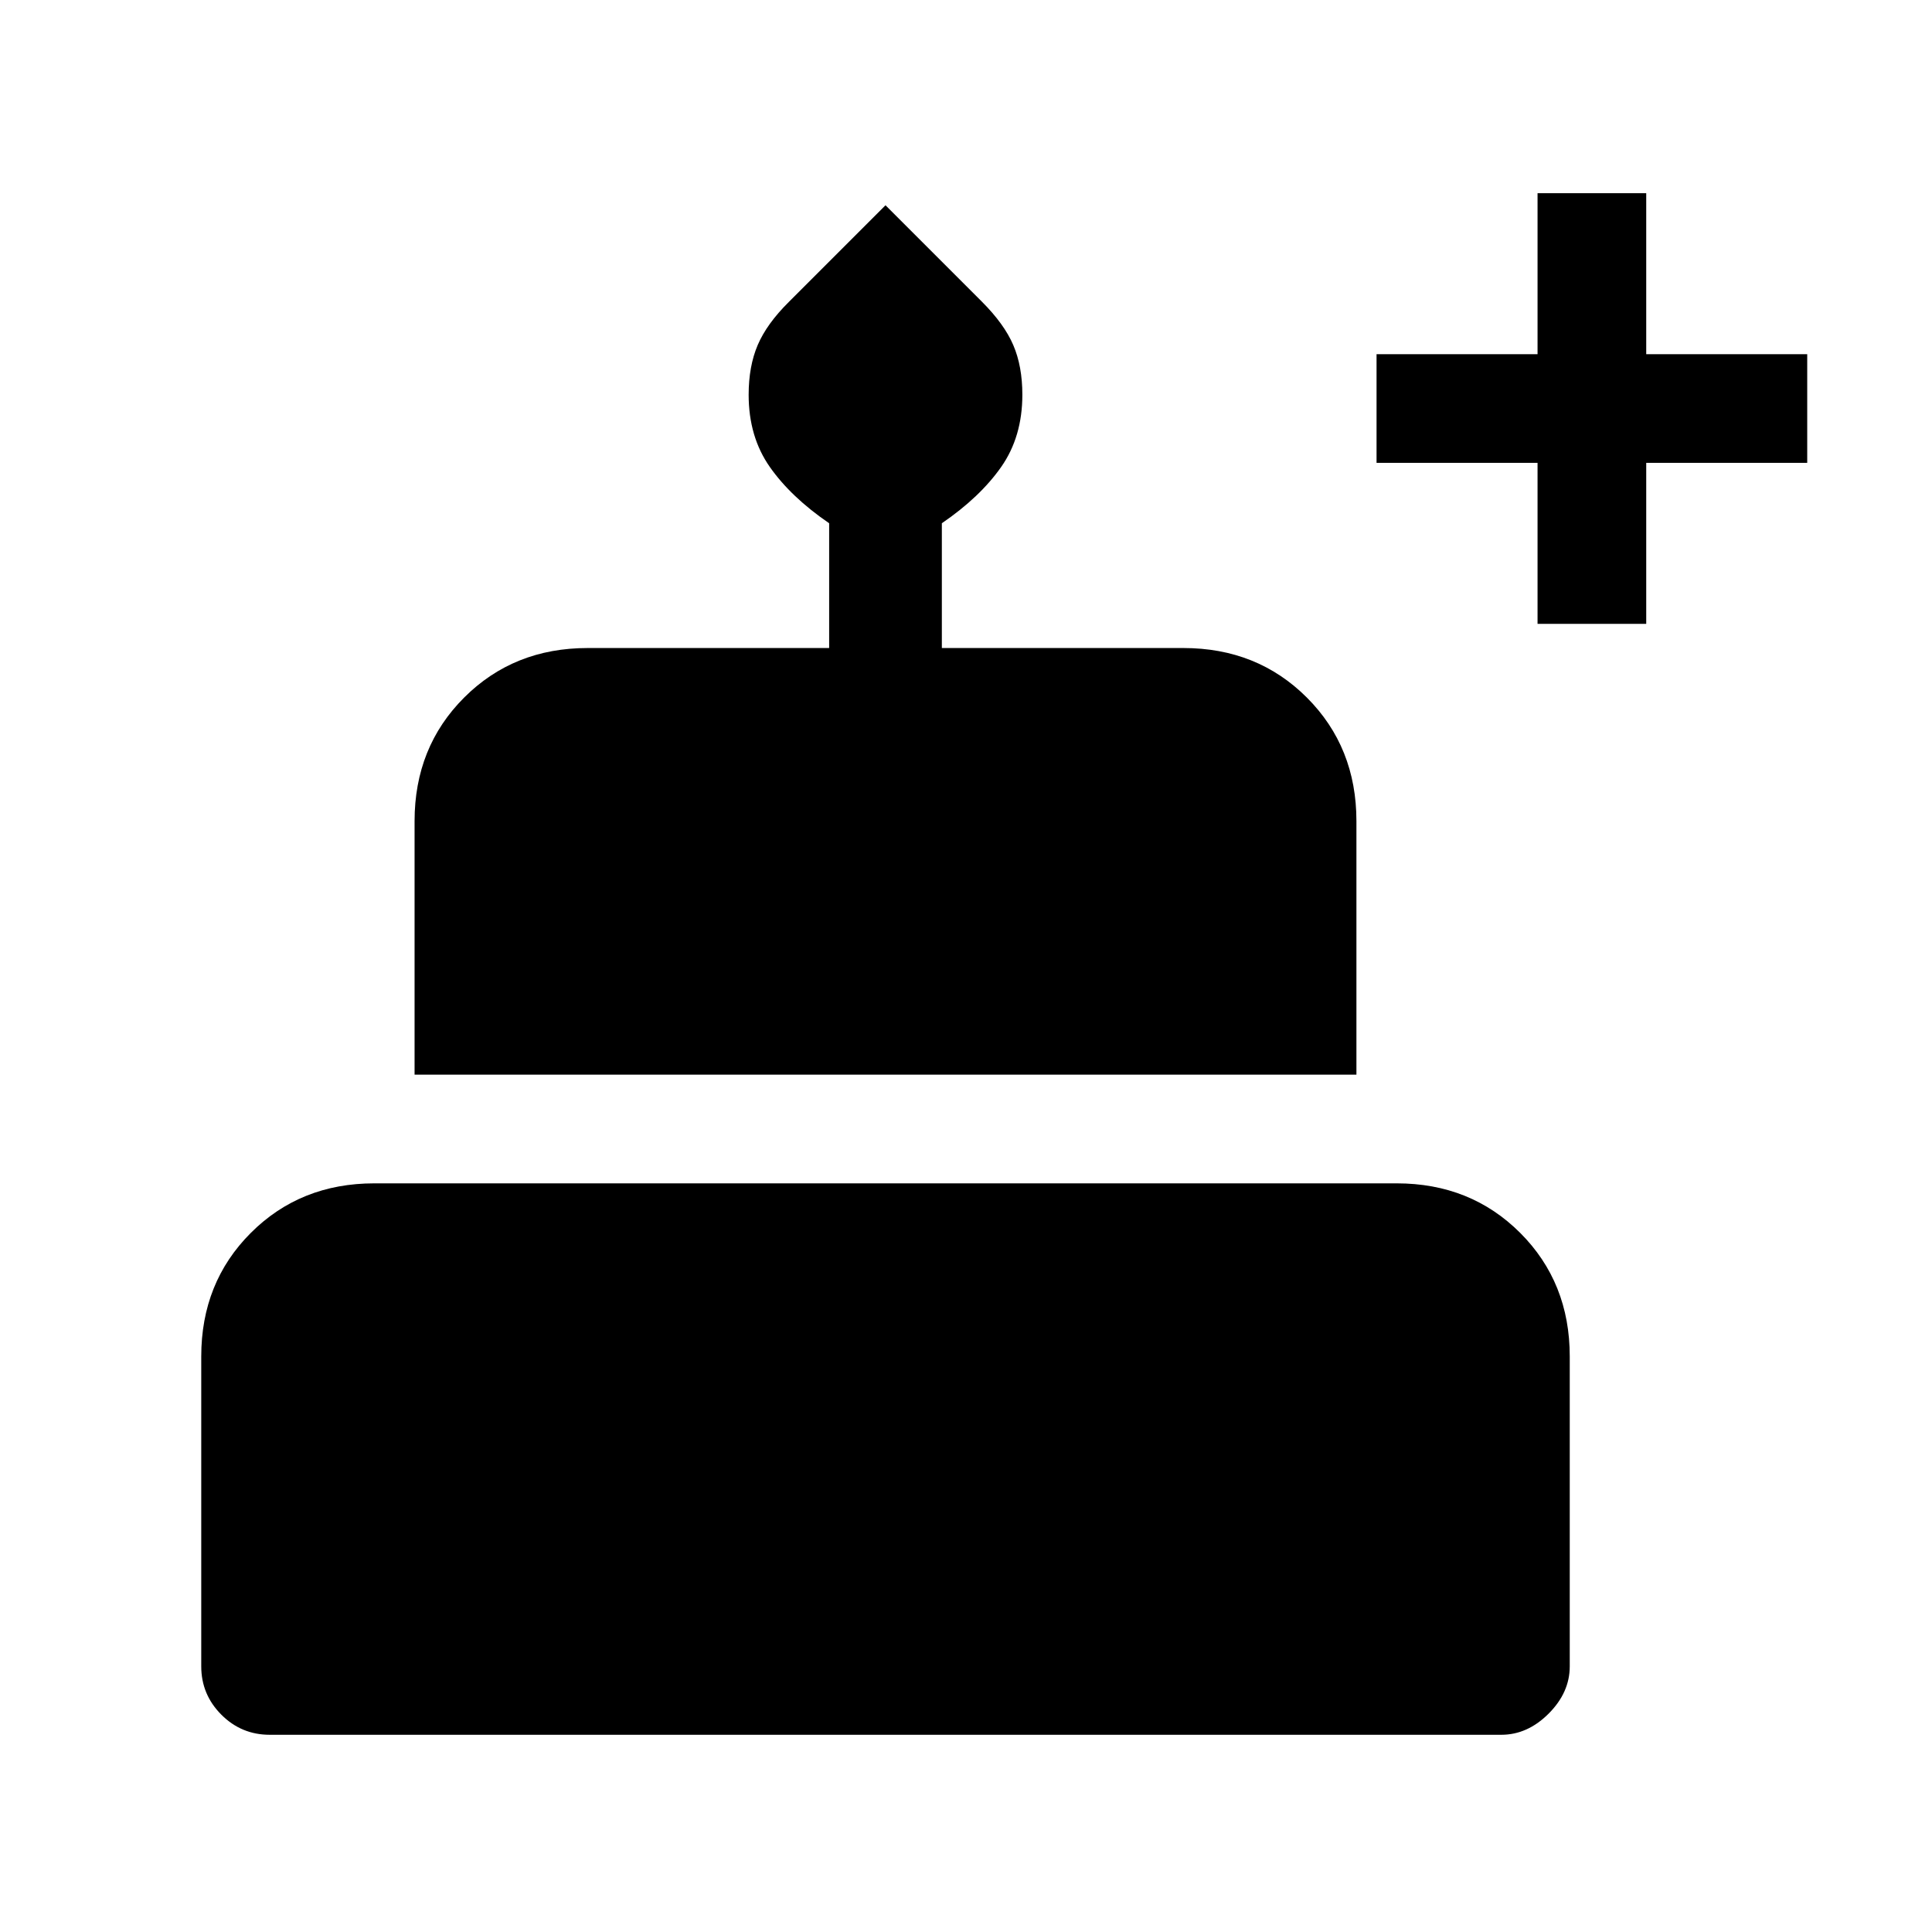 <svg xmlns="http://www.w3.org/2000/svg" height="24" viewBox="0 -960 960 960" width="24"><path d="M134-98q-14.05 0-24.03-10-9.97-10-9.97-24v-154q0-36.75 24.63-61.38Q149.25-372 186-372h508q36.75 0 61.38 24.62Q780-322.75 780-286v154q0 13-10.5 23.5T746-98H134Zm72-328v-126q0-36.75 24.63-61.38Q255.25-638 292-638h120v-62q-19-13-29.5-28T372-763.85q0-14.15 4.5-24.7Q381-799.1 392-810l48-48 47.88 47.88Q499-799 503.5-788.5q4.5 10.5 4.5 24.65Q508-743 497.5-728T468-700v62h120q36.75 0 61.38 24.62Q674-588.75 674-552v126H206Zm558-224v-80h-80v-54h80v-80h54v80h80v54h-80v80h-54Z"/></svg>